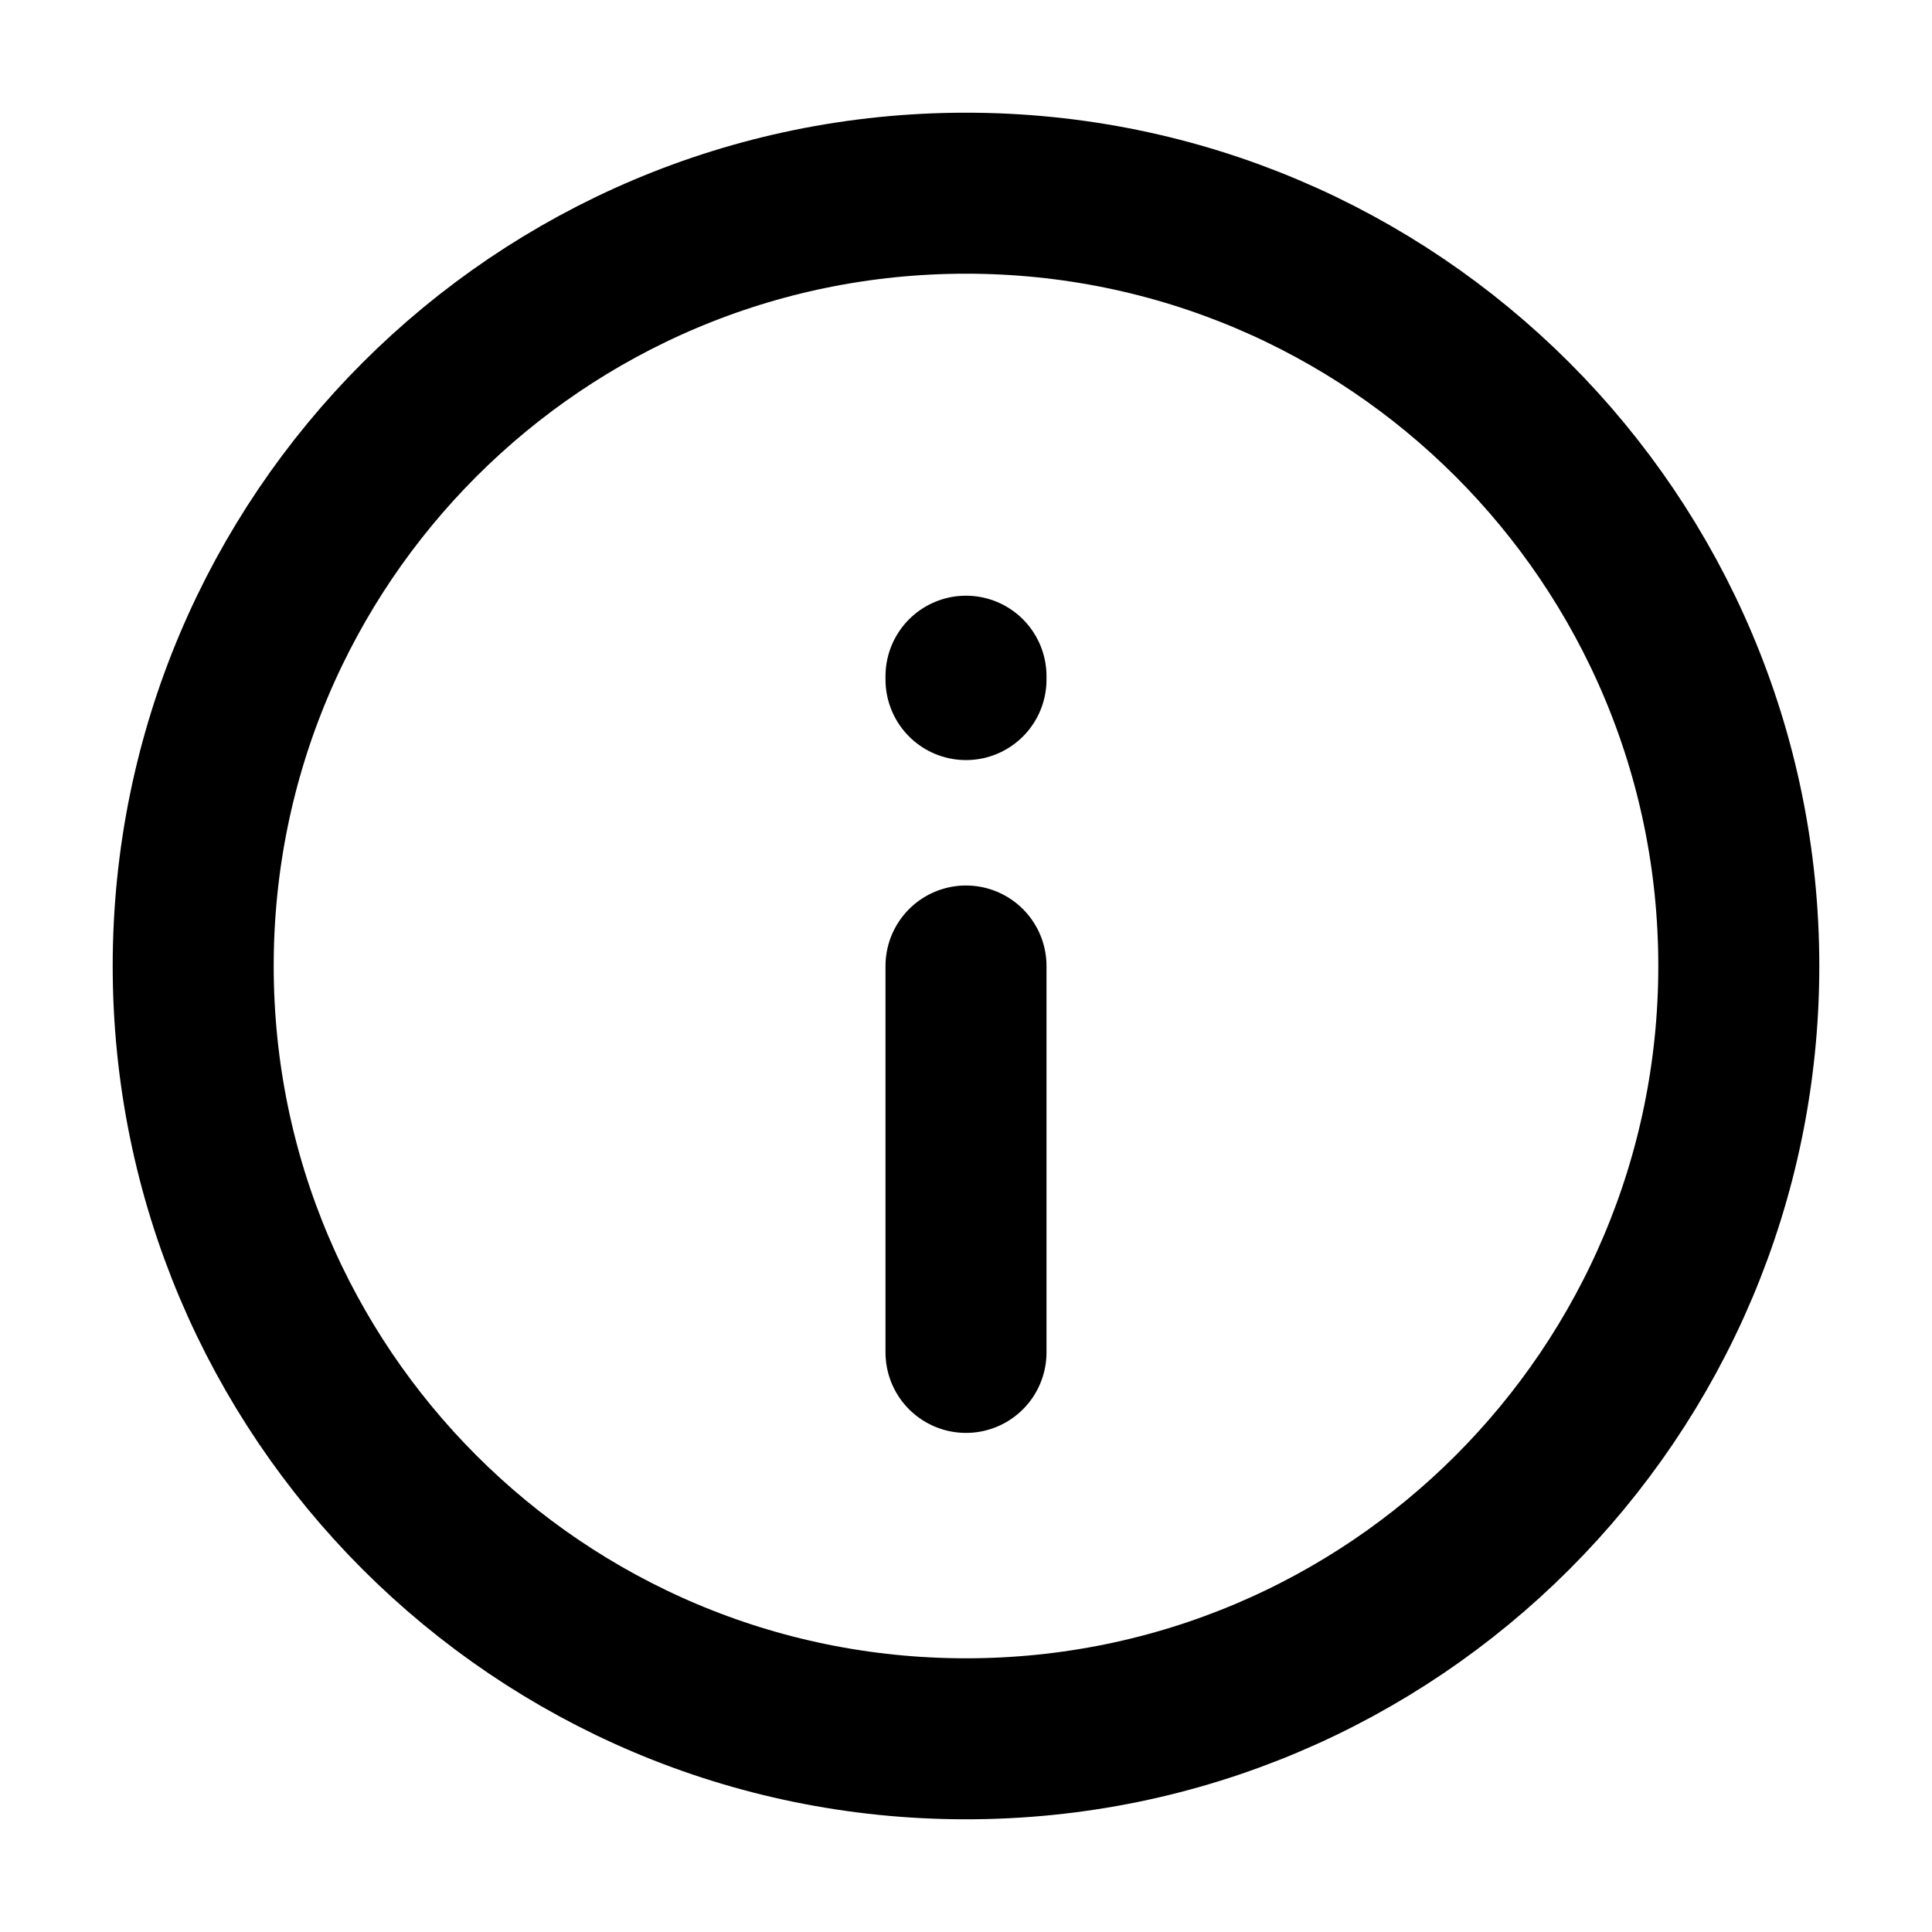 <svg width="24" height="24" viewBox="0 0 24 24" fill="none" xmlns="http://www.w3.org/2000/svg">
<g id="information-circle-contained">
<path id="Icon" d="M12 12L12 16.8M12 8.442V8.4M2.4 12C2.4 6.698 6.698 2.4 12 2.4C17.302 2.4 21.6 6.698 21.6 12C21.6 17.302 17.302 21.6 12 21.6C6.698 21.6 2.4 17.302 2.4 12Z" stroke="currentColor" stroke-width="2" stroke-linecap="round" stroke-linejoin="round"/>
</g>
</svg>
